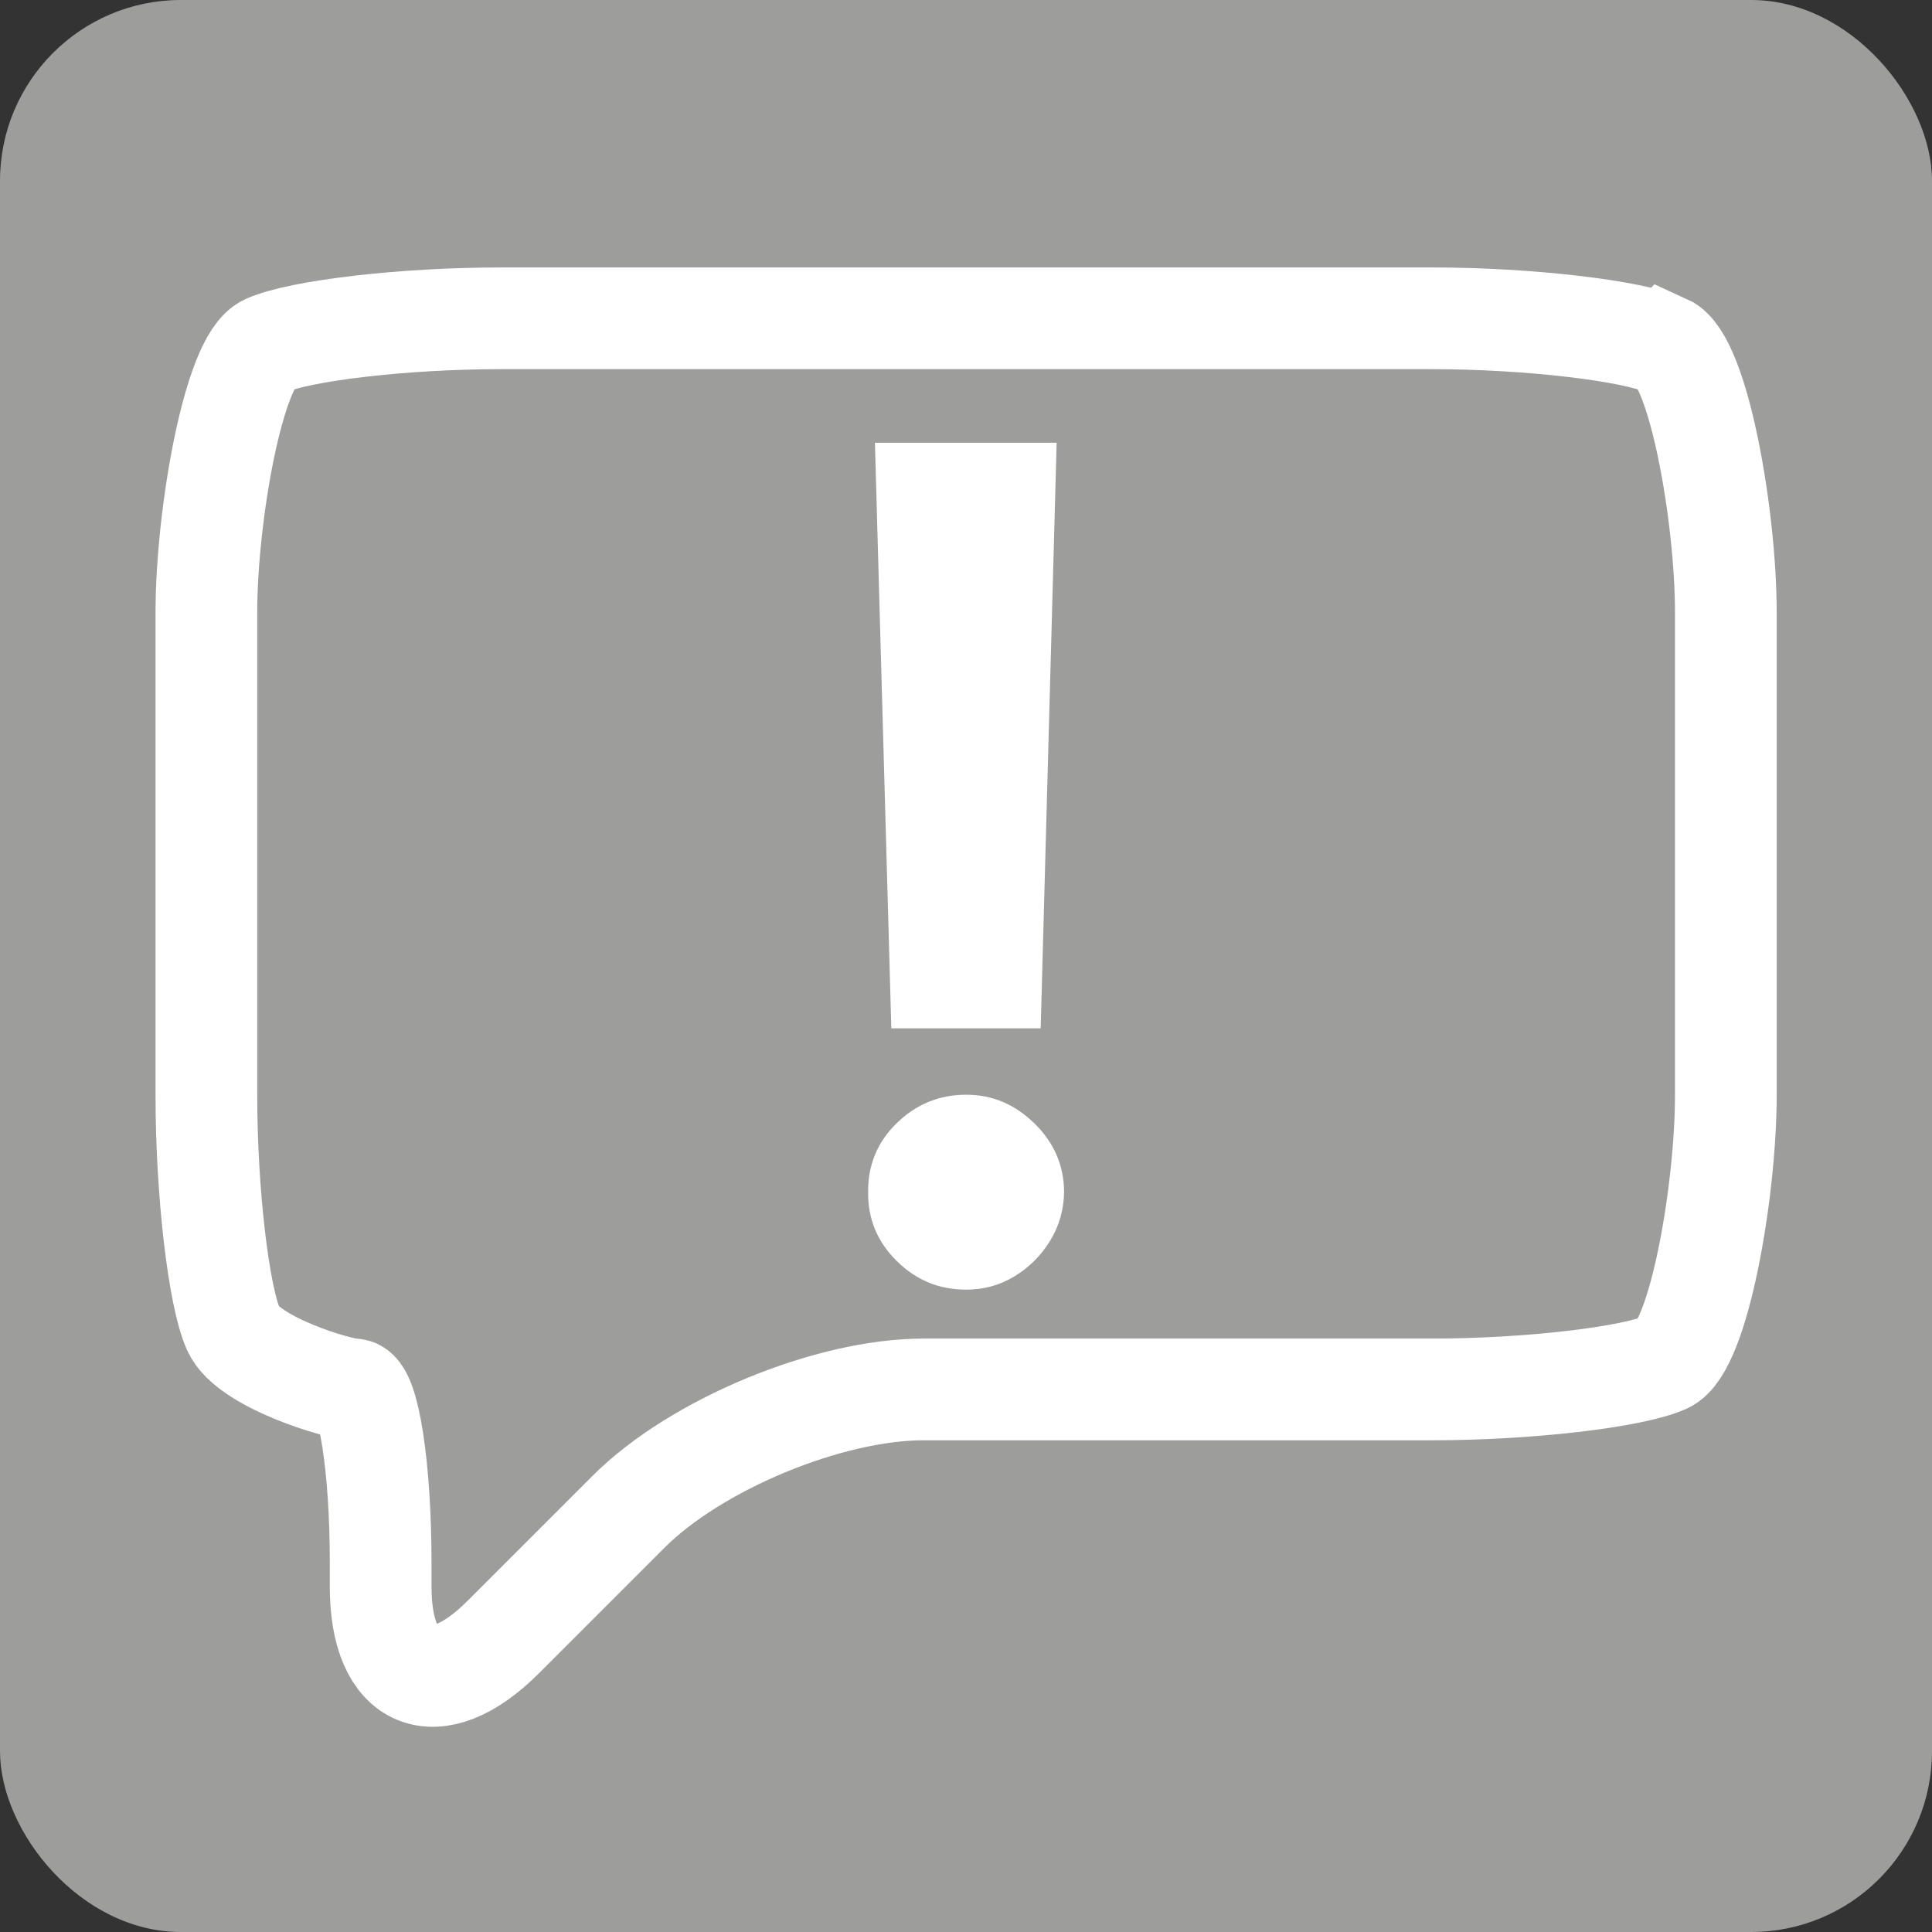 <?xml version="1.0" encoding="UTF-8"?>
<svg id="Ebene_2" data-name="Ebene 2" xmlns="http://www.w3.org/2000/svg" viewBox="0 0 90.8 90.8">
  <rect x="0" y="0" width="90.8" height="90.8" fill="#333333" stroke="none"/>
  <defs>
    <style>
      .cls-1 {
        fill: none;
        stroke: #fff;
        stroke-miterlimit: 10;
        stroke-width: 4.78px;
      }

      .cls-2 {
        fill: #fff;
      }

      .cls-3 {
        fill: #9d9d9c;
      }
    </style>
  </defs>
  <g id="Bewertunstorten">
    <rect class="cls-3" width="90.8" height="90.8" rx="8.5" ry="8.5"/>
    <path class="cls-1" d="M78.27,16.23c-1.56-.7-6.49-1.27-10.96-1.27H23.49c-4.47,0-9.4.57-10.96,1.27s-2.83,8.06-2.83,12.53v22.75c0,4.47.57,9.4,1.27,10.96s4.97,2.83,5.66,2.83,1.26,3.66,1.26,8.13v1.14c0,4.47,2.59,5.54,5.75,2.38l5.9-5.9c3.16-3.16,9.4-5.75,13.87-5.75h23.91c4.47,0,9.4-.57,10.96-1.27s2.83-8.06,2.83-12.53v-22.75c0-4.47-1.28-11.83-2.83-12.53Z"/>
    <path class="cls-2" d="M45.4,60.61c-1.27,0-2.35-.45-3.26-1.35-.91-.9-1.36-1.99-1.34-3.25-.01-1.25.43-2.33,1.34-3.22.91-.89,2-1.34,3.26-1.34s2.28.45,3.21,1.34c.92.9,1.39,1.97,1.4,3.22-.01.84-.23,1.61-.66,2.31-.43.7-.99,1.25-1.68,1.67-.69.42-1.45.62-2.26.62ZM49.66,20.81l-.75,27.52h-7.02l-.77-27.52h8.54Z"/>
  </g>
</svg>